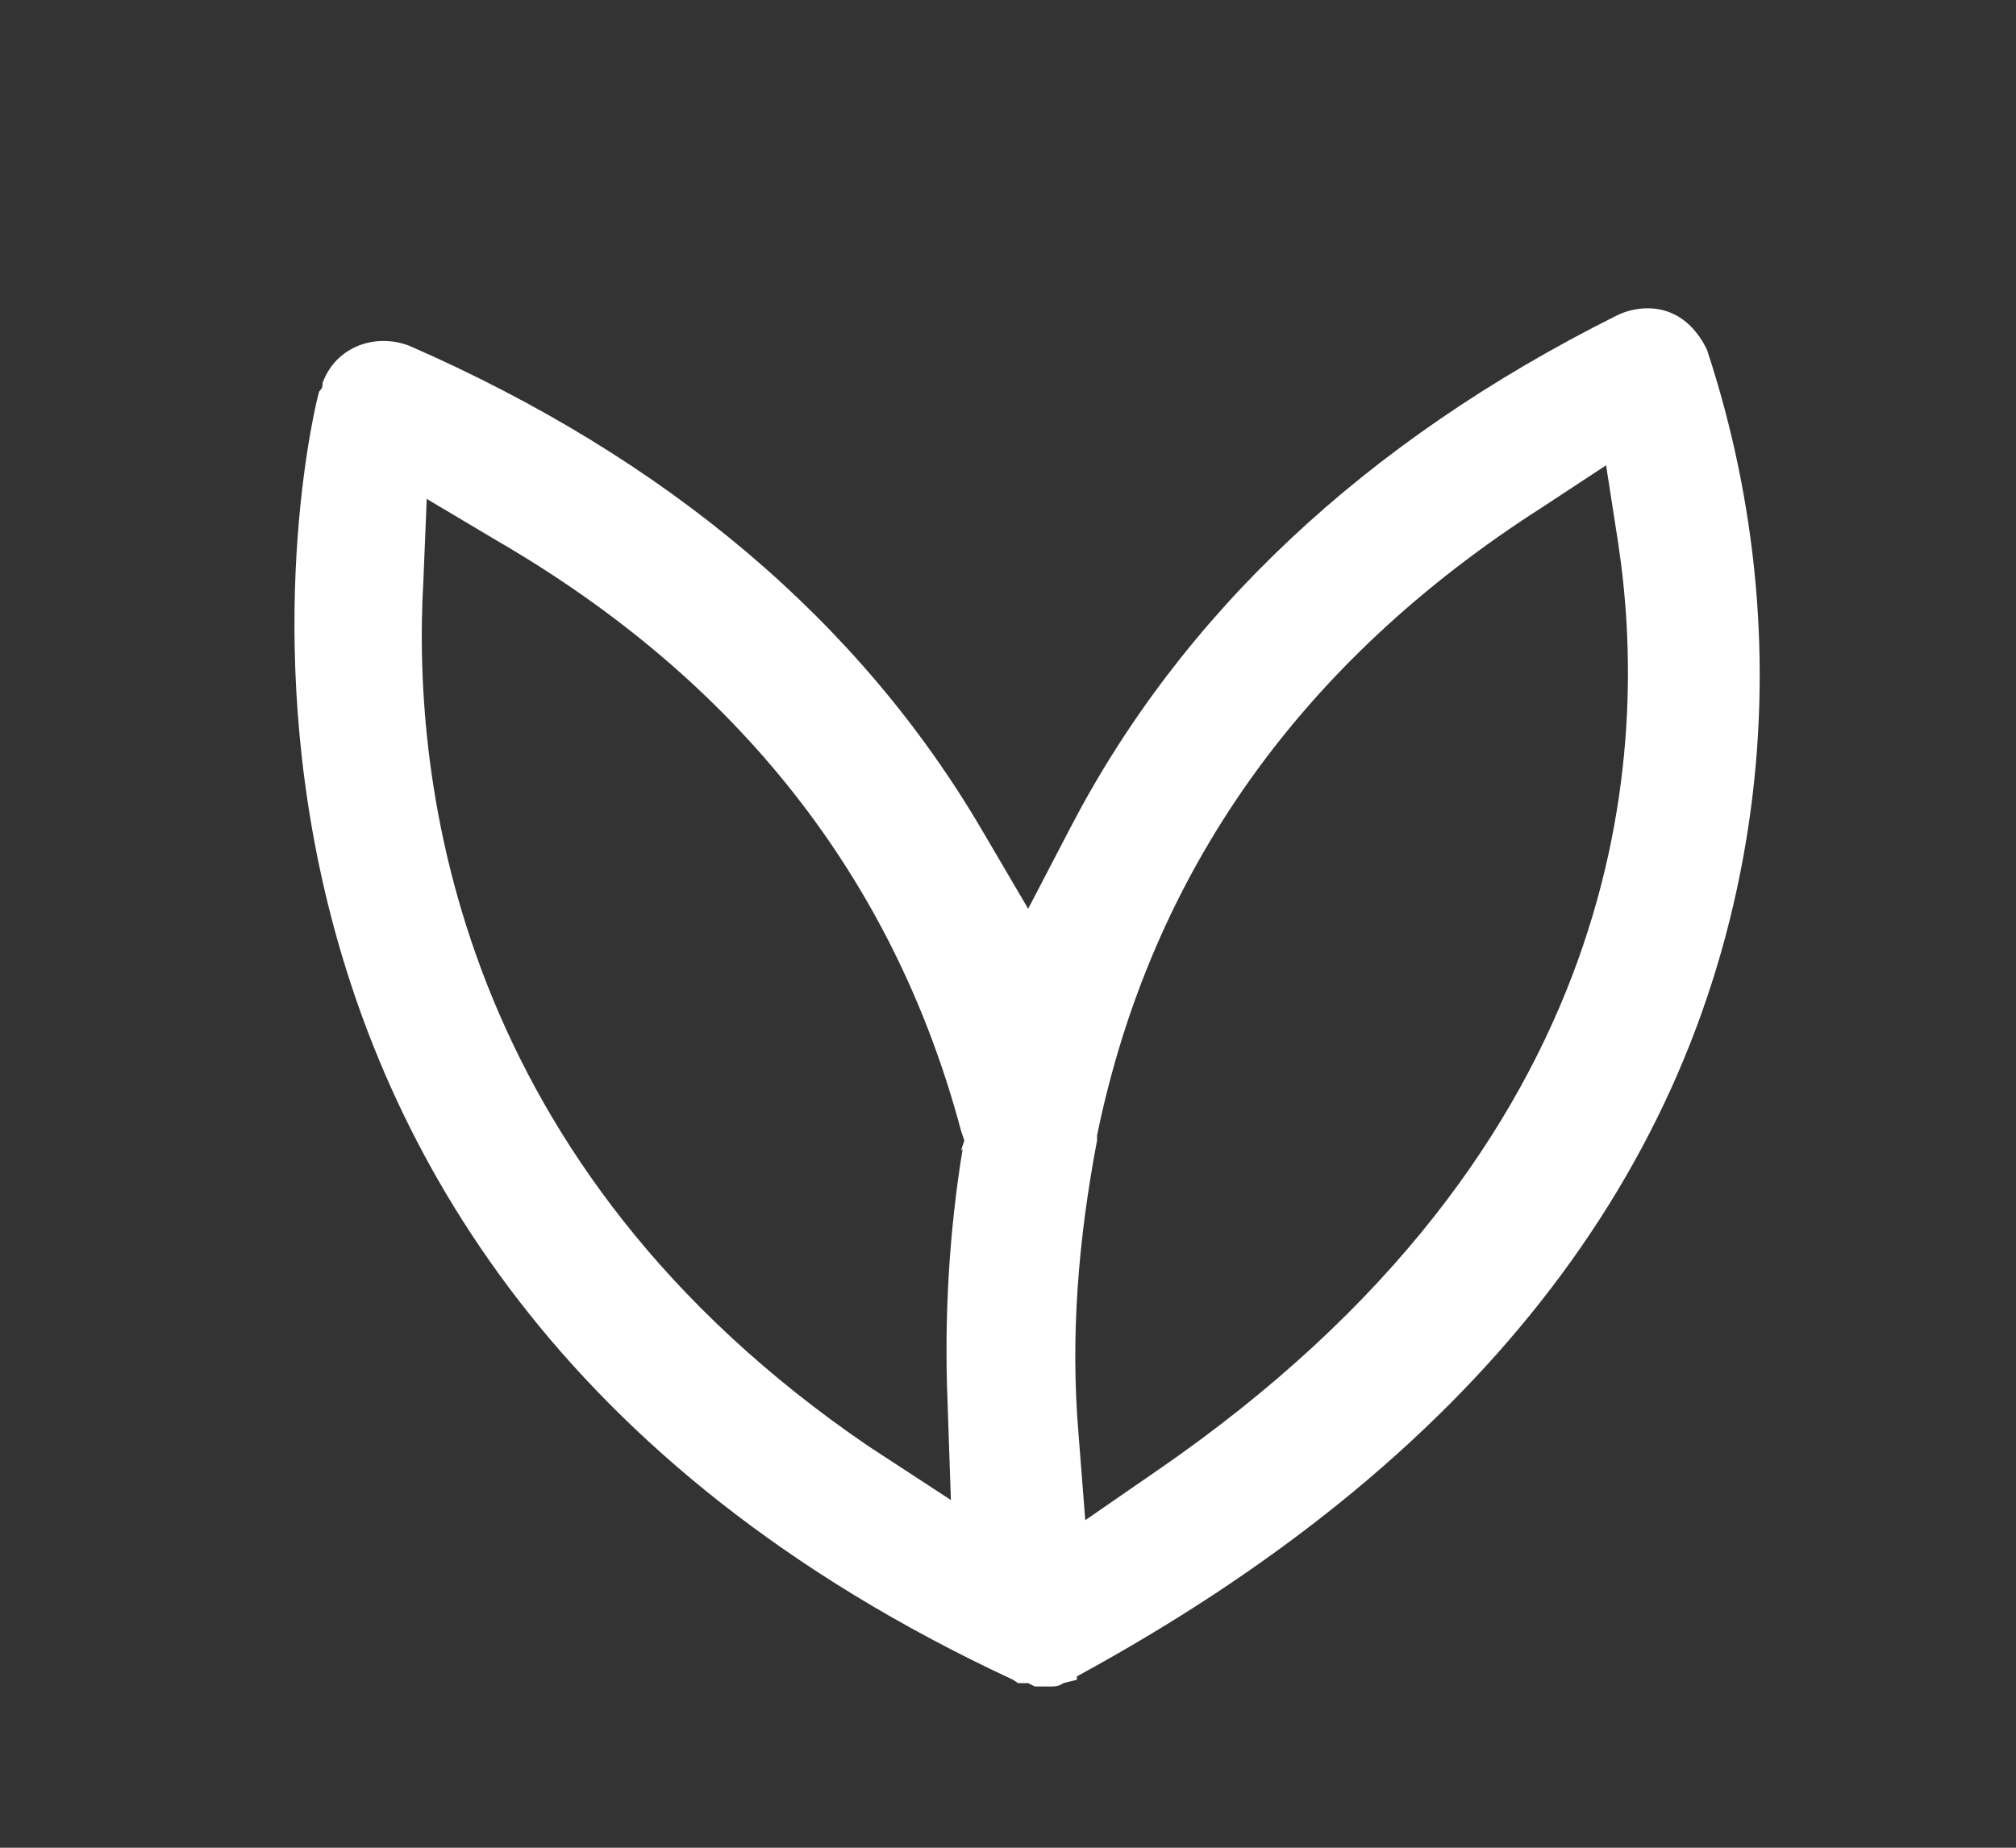 <?xml version="1.0" encoding="UTF-8"?>
<svg id="Capa_1" xmlns="http://www.w3.org/2000/svg" version="1.1" viewBox="0 0 120 110">
  <rect x="0" y="0" width="120" height="110" fill="#333333" stroke="none"/>
  <!-- Generator: Adobe Illustrator 29.0.0, SVG Export Plug-In . SVG Version: 2.1.0 Build 186)  -->
  <defs>
    <style>
      .st0 {
        fill: #fff;
      }
    </style>
  </defs>
  <path class="st0" d="M64.1,99.8c23.5-12.8,36.9-29.9,40-50.8,1.4-9.5.5-19.1-2.5-28.2-.5-1-1.2-1.8-2.2-2.2s-2.2-.3-3.2.2c-15,7.5-25.9,17.8-32.5,30.5l-2.5,4.8-2.7-4.6c-7.3-12.5-18.8-22.2-34.1-28.9-2-.8-4.4,0-5.2,2.2,0,.2,0,.3-.2.5-.2.5-13.1,51.4,41.3,76.7l.3.2h.6l.4.2h.9c.3,0,.5,0,.8-.2l.8-.2ZM65.3,67.8v-.2c3.2-15.6,12.1-28.2,26.5-37.4l3.8-2.5.7,4.5c1.9,12.3.9,35.9-27.5,55.4l-4.2,2.9-.4-5.1c-.5-5.9,0-11.7,1.1-17.5h0ZM57.3,68.4c-.8,4.9-1.1,10-.9,15l.2,5.9-4.9-3.2c-24.5-16.7-27.2-39.4-26.5-51.5l.2-4.9,4.2,2.5c14.3,8.3,23.6,20.1,27.6,35.1l.2.6-.2.6h0Z"/>
</svg>